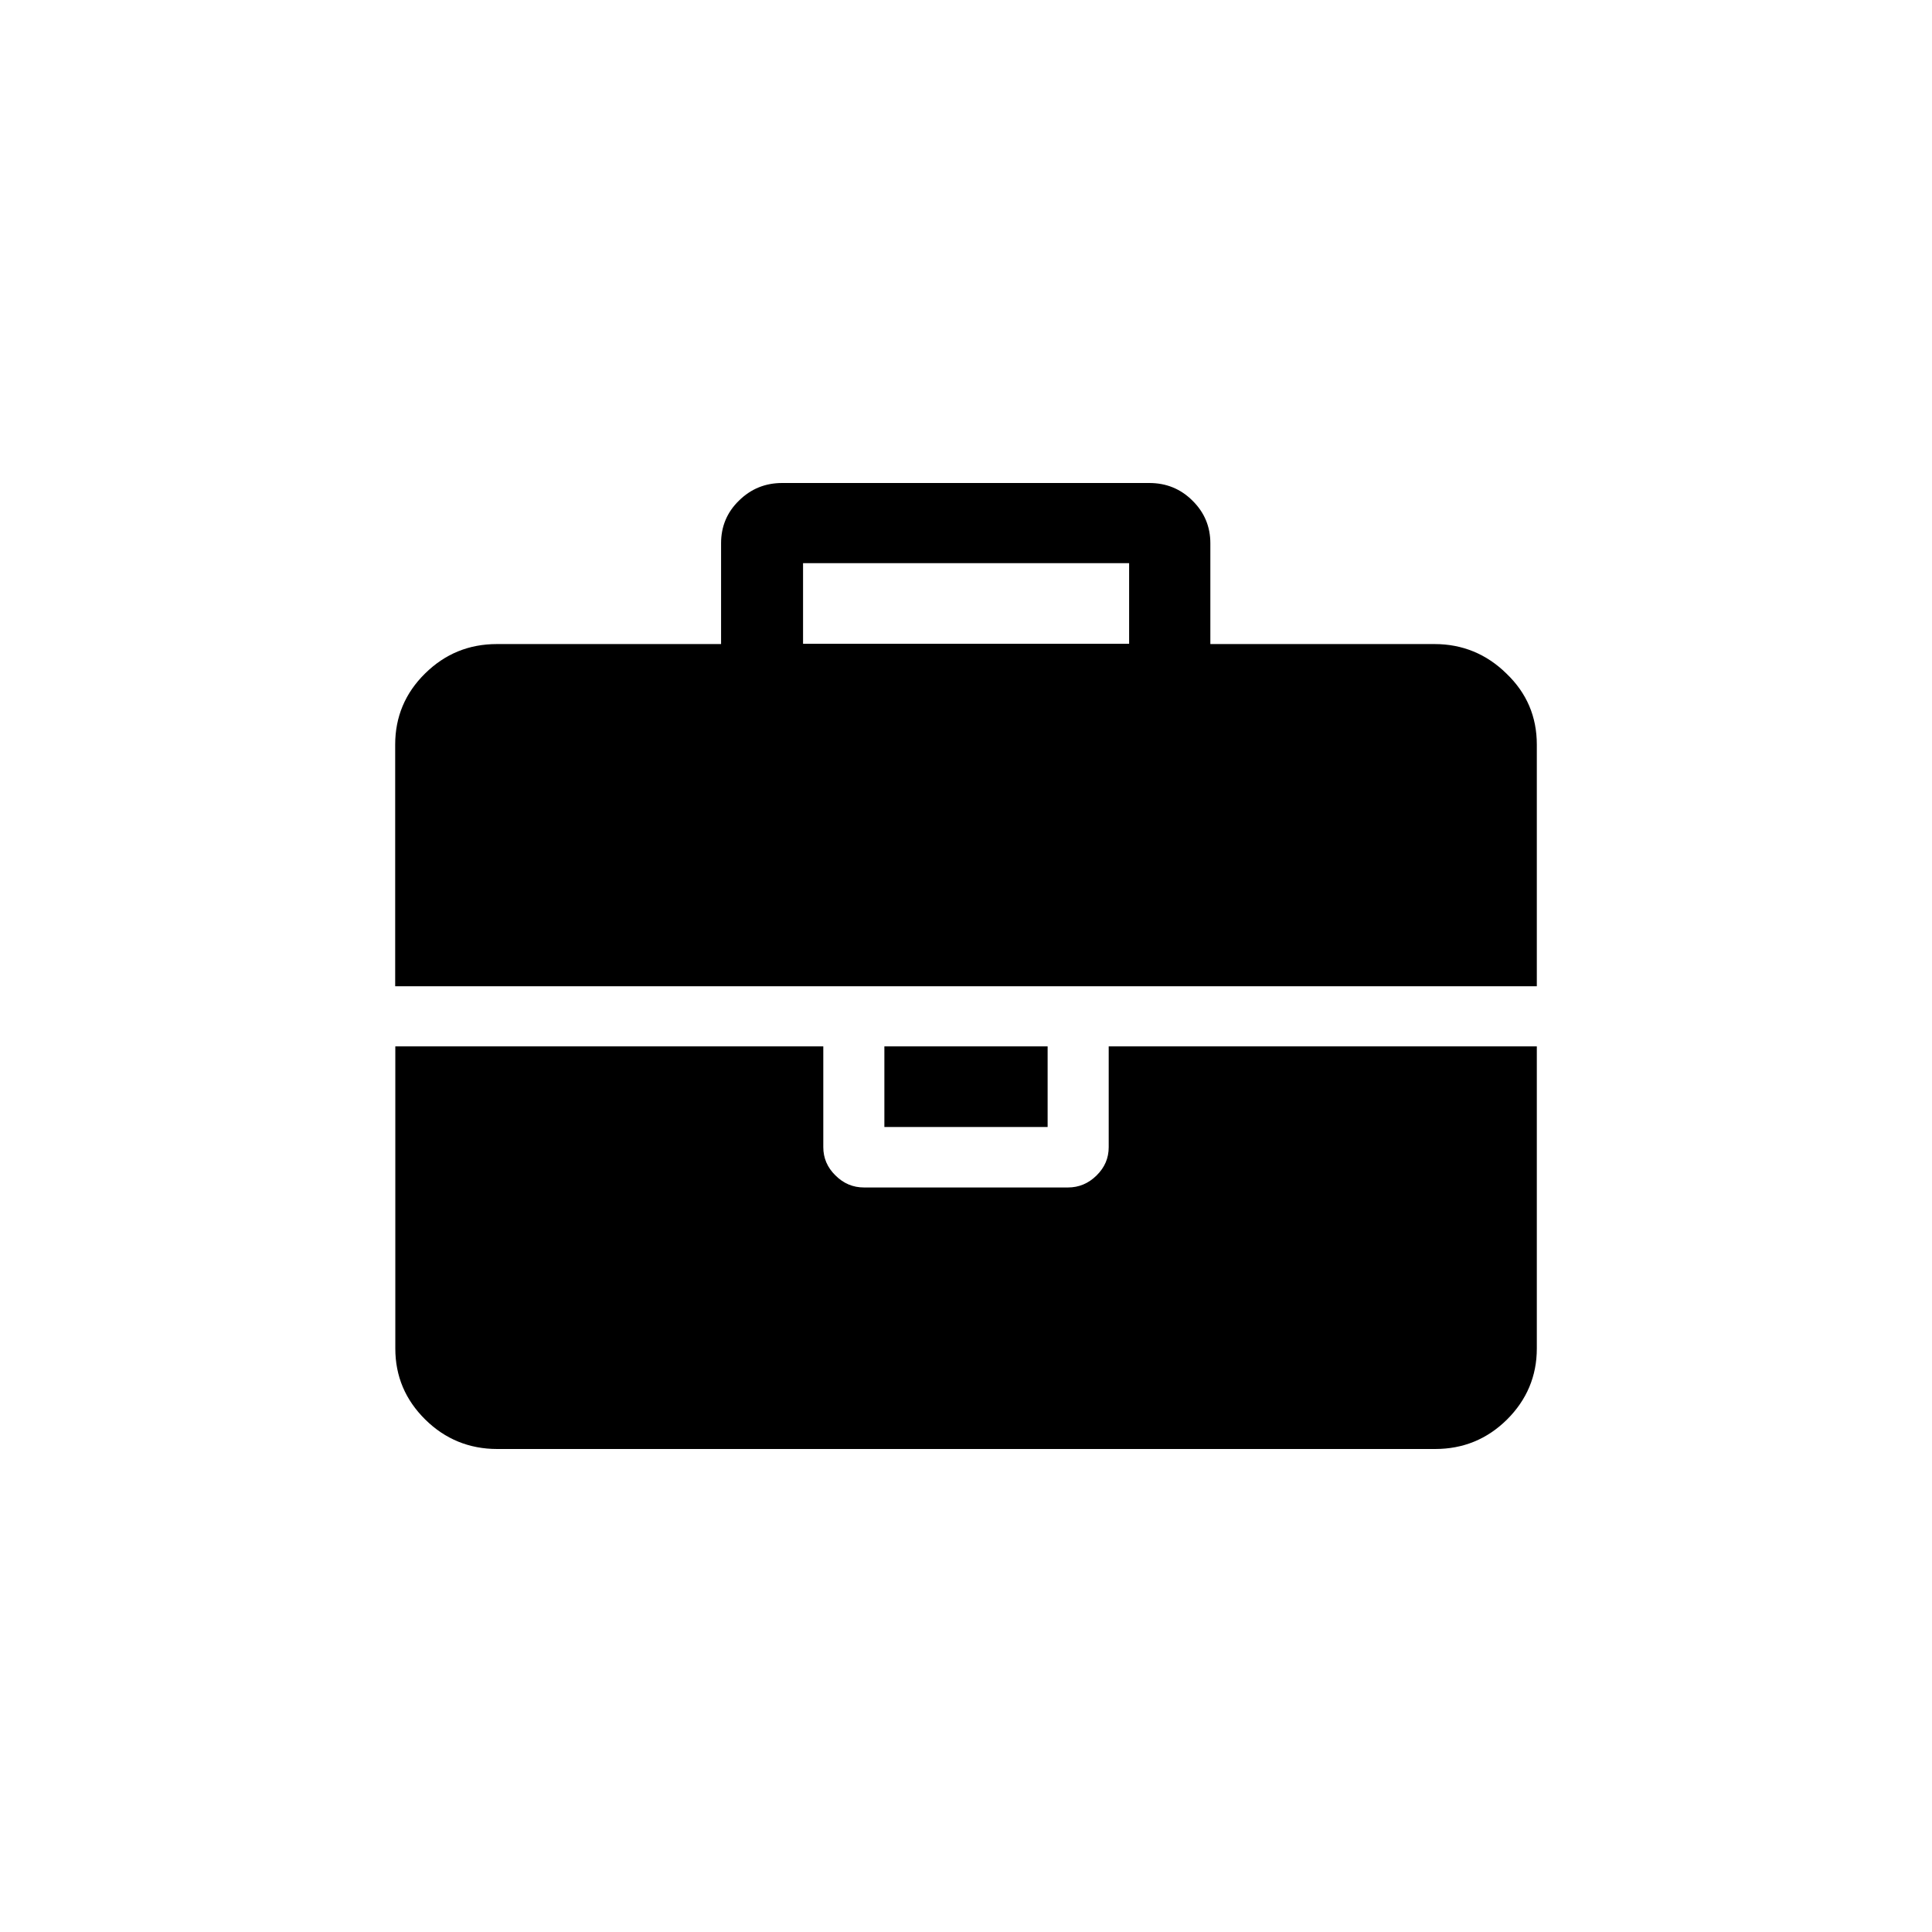 <?xml version="1.0" encoding="UTF-8"?>
<svg width="44px" height="44px" viewBox="0 0 44 44" version="1.1" xmlns="http://www.w3.org/2000/svg"
     xmlns:xlink="http://www.w3.org/1999/xlink">
    <title>-mockplus-</title>
    <path transform="translate(9, 11)"
          d="M11.141,14.667 L14.859,14.667 L14.859,12.83 L11.141,12.83 L11.141,14.667 Z M9.289,3.662 L16.715,3.662 L16.715,1.826 L9.289,1.826 L9.289,3.662 Z M26,12.83 L26,19.712 C26,20.341 25.77,20.883 25.32,21.33 C24.867,21.778 24.321,22 23.683,22 L2.324,22 C1.687,22 1.137,21.775 0.686,21.33 C0.23,20.88 0.003,20.341 0.003,19.712 L0.003,12.83 L9.75,12.83 L9.75,15.126 C9.75,15.373 9.841,15.588 10.027,15.77 C10.212,15.954 10.426,16.044 10.679,16.044 L15.321,16.044 C15.57,16.044 15.788,15.954 15.974,15.77 C16.159,15.588 16.25,15.376 16.25,15.126 L16.25,12.83 L26,12.83 Z M26,5.958 L26,11.461 L0,11.461 L0,5.958 C0,5.327 0.227,4.785 0.68,4.339 C1.135,3.89 1.68,3.668 2.317,3.668 L7.422,3.668 L7.422,1.373 C7.422,0.992 7.556,0.667 7.829,0.402 C8.102,0.132 8.431,0 8.813,0 L17.174,0 C17.559,0 17.887,0.132 18.158,0.402 C18.431,0.671 18.565,0.995 18.565,1.373 L18.565,3.668 L23.67,3.668 C24.307,3.668 24.856,3.896 25.307,4.339 C25.773,4.785 26,5.325 26,5.958 L26,5.958 Z"
          id="path-2"></path>
</svg>
